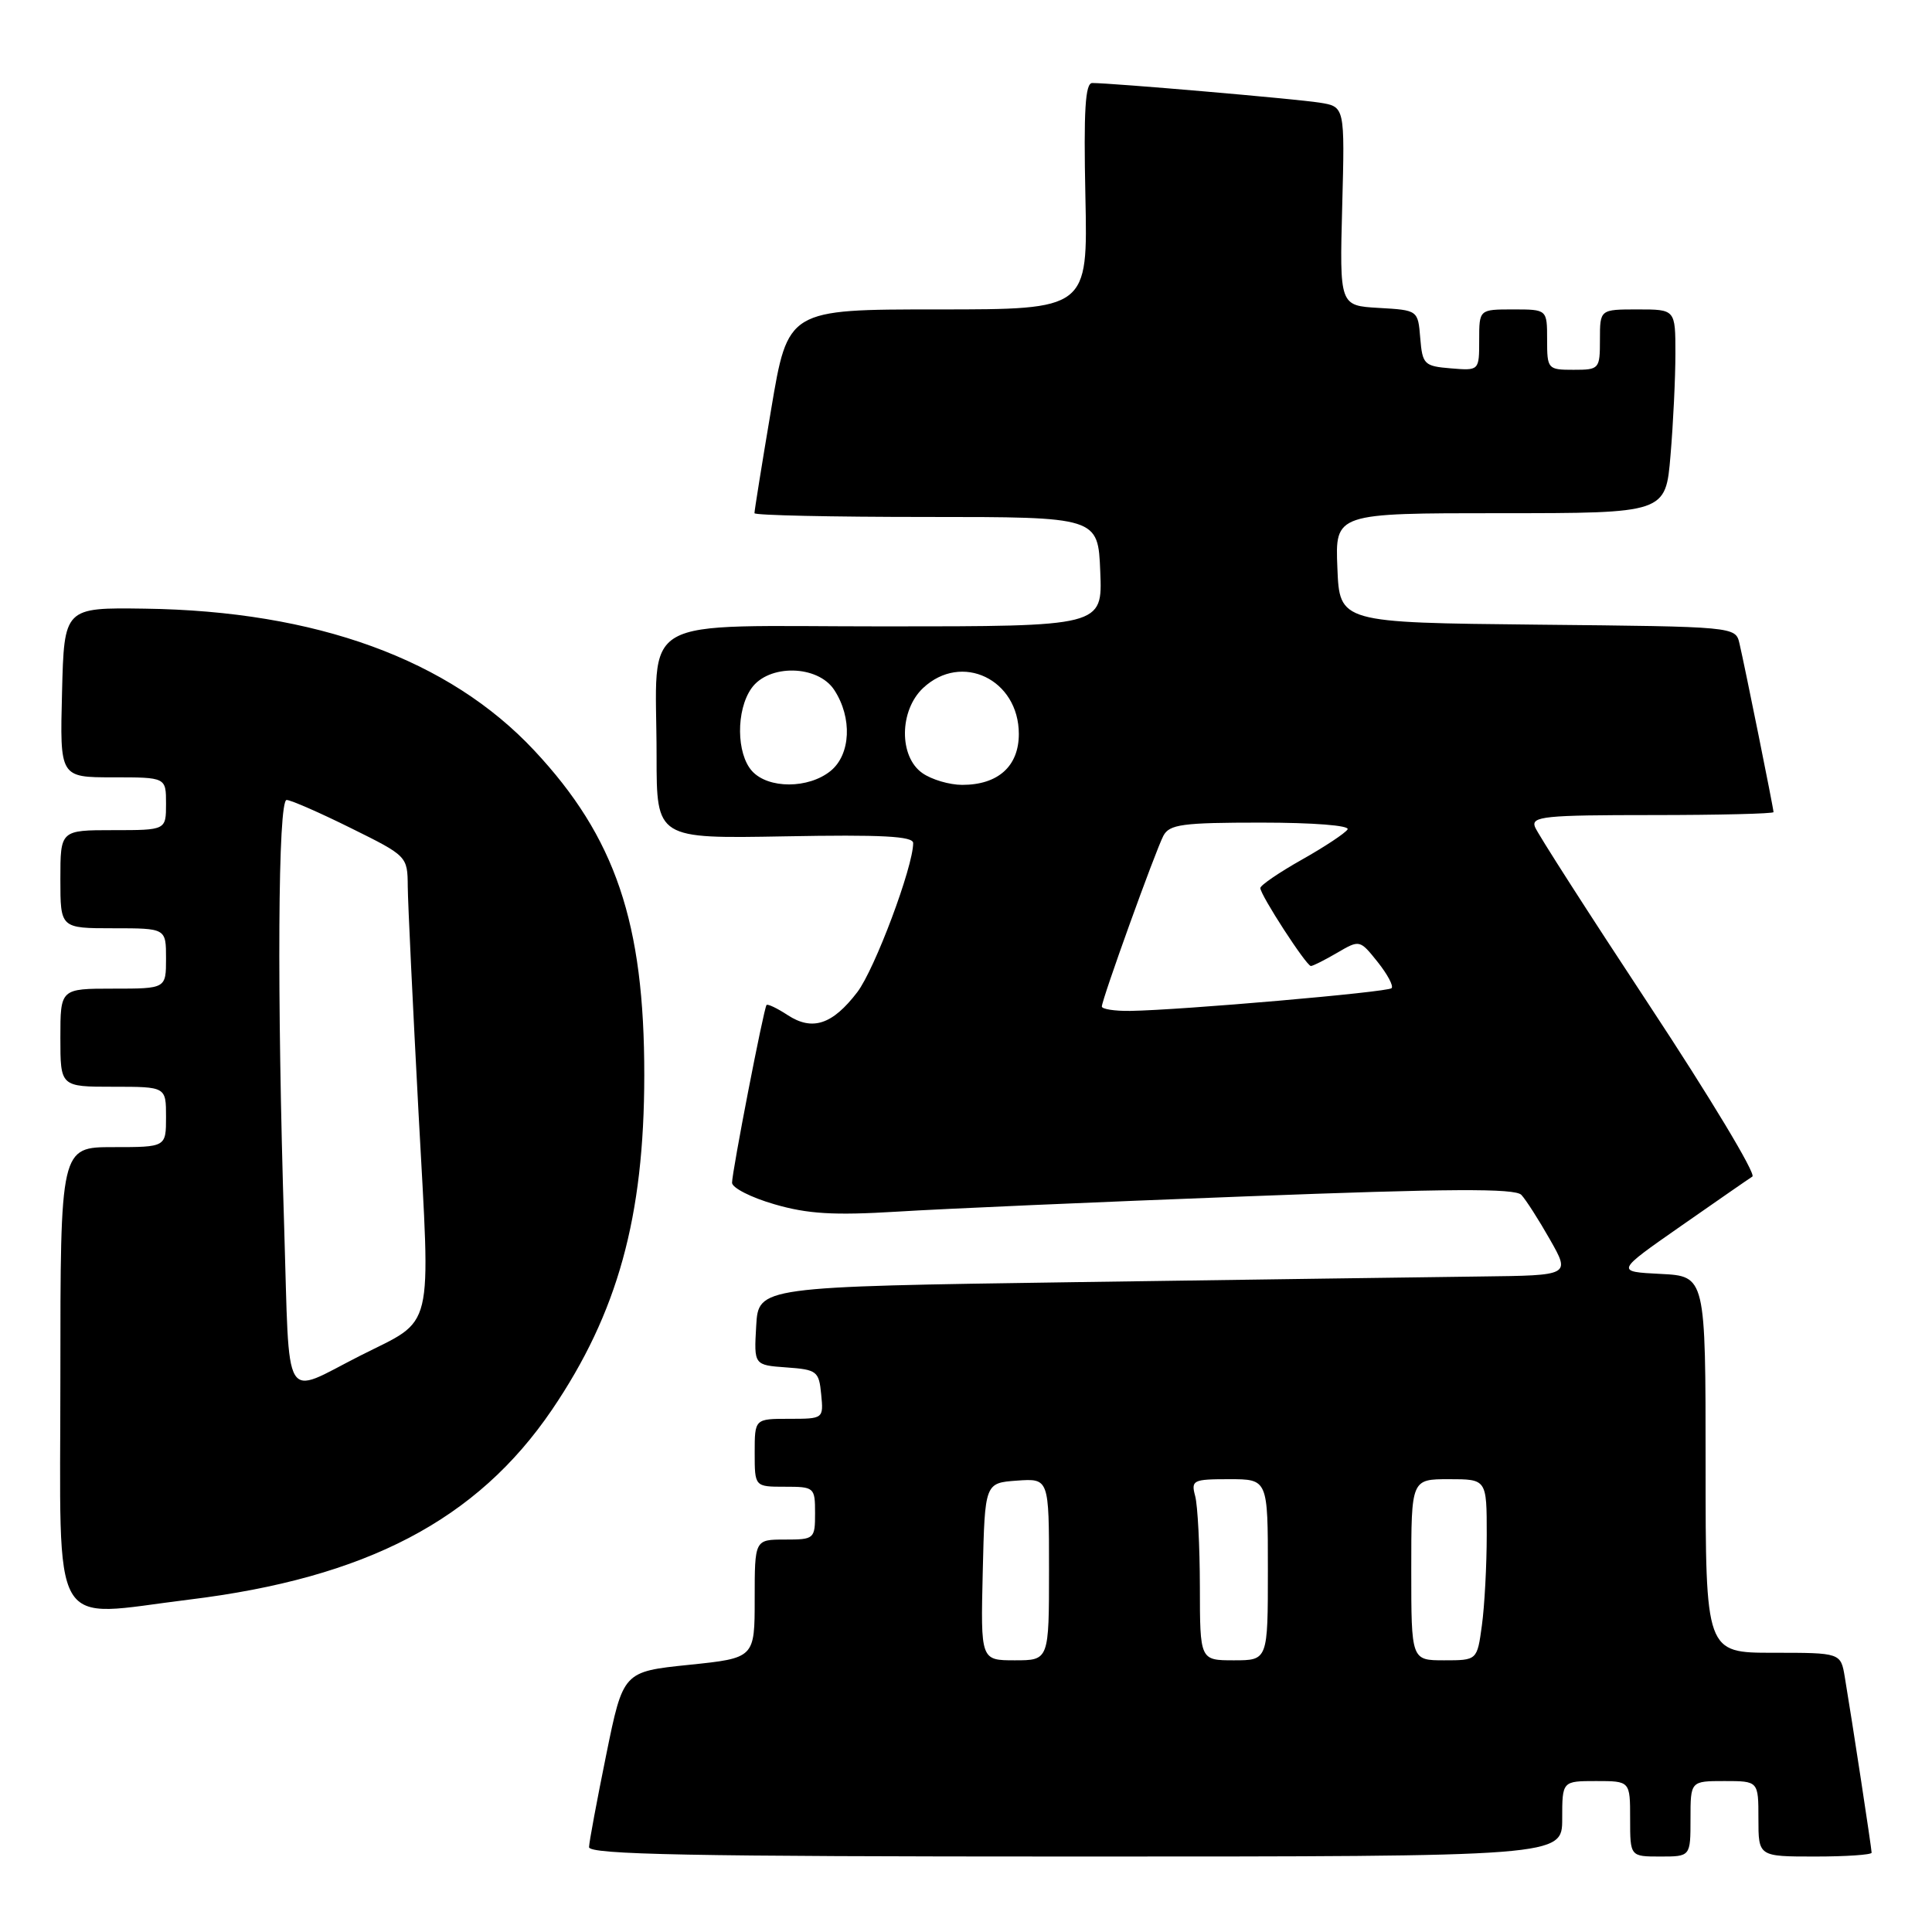 <?xml version="1.0" encoding="UTF-8" standalone="no"?>
<!DOCTYPE svg PUBLIC "-//W3C//DTD SVG 1.1//EN" "http://www.w3.org/Graphics/SVG/1.1/DTD/svg11.dtd" >
<svg xmlns="http://www.w3.org/2000/svg" xmlns:xlink="http://www.w3.org/1999/xlink" version="1.1" viewBox="0 0 256 256">
 <g >
 <path fill="currentColor"
d=" M 207.00 241.00 C 207.00 236.00 207.00 236.00 211.50 236.00 C 216.00 236.00 216.00 236.00 216.00 241.00 C 216.00 246.00 216.00 246.00 220.00 246.00 C 224.00 246.00 224.00 246.00 224.00 241.00 C 224.00 236.00 224.00 236.00 228.50 236.00 C 233.00 236.00 233.00 236.00 233.00 241.00 C 233.00 246.00 233.00 246.00 240.50 246.00 C 244.62 246.00 248.00 245.77 248.00 245.49 C 248.00 244.95 245.39 227.84 244.45 222.25 C 243.91 219.00 243.91 219.00 234.95 219.00 C 226.00 219.00 226.00 219.00 226.00 194.05 C 226.00 169.10 226.00 169.10 220.03 168.80 C 214.07 168.50 214.07 168.50 222.67 162.50 C 227.40 159.20 231.68 156.23 232.20 155.90 C 232.71 155.57 226.57 145.37 218.56 133.23 C 210.55 121.08 203.72 110.44 203.39 109.57 C 202.86 108.18 204.65 108.00 218.89 108.00 C 227.75 108.00 235.00 107.82 235.00 107.61 C 235.00 107.12 231.20 88.30 230.49 85.27 C 229.97 83.03 229.96 83.03 203.74 82.77 C 177.50 82.50 177.50 82.50 177.21 75.25 C 176.91 68.00 176.91 68.00 198.81 68.00 C 220.71 68.00 220.71 68.00 221.35 60.35 C 221.71 56.14 222.00 50.07 222.00 46.85 C 222.00 41.00 222.00 41.00 217.00 41.00 C 212.00 41.00 212.00 41.00 212.00 45.00 C 212.00 48.90 211.92 49.00 208.50 49.00 C 205.08 49.00 205.00 48.90 205.00 45.00 C 205.00 41.00 205.00 41.00 200.50 41.00 C 196.00 41.00 196.00 41.00 196.00 45.06 C 196.00 49.12 196.00 49.12 192.25 48.81 C 188.71 48.52 188.48 48.29 188.19 44.80 C 187.89 41.10 187.89 41.10 182.69 40.80 C 177.50 40.50 177.50 40.50 177.85 27.31 C 178.20 14.13 178.20 14.13 174.85 13.60 C 171.68 13.10 147.36 11.00 144.73 11.00 C 143.80 11.00 143.58 14.61 143.82 26.00 C 144.14 41.00 144.14 41.00 124.27 41.00 C 104.40 41.00 104.40 41.00 102.18 54.25 C 100.95 61.54 99.96 67.72 99.97 68.00 C 99.99 68.28 110.24 68.50 122.75 68.50 C 145.50 68.50 145.50 68.50 145.79 75.75 C 146.09 83.00 146.09 83.00 117.17 83.00 C 83.71 83.00 87.00 81.13 87.00 100.19 C 87.00 111.13 87.00 111.13 104.00 110.82 C 116.82 110.58 121.00 110.80 121.00 111.71 C 121.00 114.86 115.91 128.43 113.60 131.46 C 110.31 135.77 107.64 136.65 104.36 134.50 C 102.97 133.59 101.71 132.99 101.57 133.17 C 101.19 133.65 97.00 155.27 97.00 156.72 C 97.00 157.39 99.52 158.68 102.61 159.57 C 107.03 160.86 110.47 161.06 118.86 160.55 C 124.71 160.18 145.47 159.27 165.00 158.53 C 192.06 157.49 200.76 157.44 201.59 158.33 C 202.19 158.97 203.90 161.64 205.38 164.25 C 208.08 169.00 208.08 169.00 196.29 169.14 C 189.81 169.22 165.60 169.56 142.50 169.89 C 100.50 170.50 100.50 170.50 100.20 175.69 C 99.90 180.88 99.90 180.88 104.20 181.19 C 108.25 181.48 108.52 181.69 108.81 184.75 C 109.13 187.99 109.11 188.00 104.56 188.00 C 100.00 188.00 100.00 188.00 100.00 192.50 C 100.00 197.00 100.00 197.00 104.00 197.00 C 107.90 197.00 108.00 197.08 108.00 200.50 C 108.00 203.92 107.90 204.00 104.00 204.00 C 100.00 204.00 100.00 204.00 100.00 211.85 C 100.00 219.70 100.00 219.70 91.29 220.60 C 82.57 221.50 82.57 221.50 80.33 232.50 C 79.10 238.55 78.07 244.06 78.05 244.75 C 78.01 245.74 91.54 246.00 142.50 246.00 C 207.00 246.00 207.00 246.00 207.00 241.00 Z  M 25.03 211.96 C 48.53 209.09 63.21 201.41 73.14 186.80 C 81.85 173.97 85.36 161.25 85.37 142.50 C 85.39 122.27 81.55 110.94 70.79 99.44 C 59.50 87.37 41.91 80.96 19.19 80.65 C 8.50 80.50 8.50 80.50 8.22 91.75 C 7.93 103.00 7.93 103.00 14.97 103.00 C 22.00 103.00 22.00 103.00 22.00 106.50 C 22.00 110.00 22.00 110.00 15.00 110.00 C 8.00 110.00 8.00 110.00 8.00 116.50 C 8.00 123.00 8.00 123.00 15.00 123.00 C 22.00 123.00 22.00 123.00 22.00 127.00 C 22.00 131.00 22.00 131.00 15.00 131.00 C 8.00 131.00 8.00 131.00 8.00 137.50 C 8.00 144.00 8.00 144.00 15.00 144.00 C 22.00 144.00 22.00 144.00 22.00 148.00 C 22.00 152.00 22.00 152.00 15.00 152.00 C 8.00 152.00 8.00 152.00 8.00 182.50 C 8.00 217.11 6.34 214.25 25.03 211.96 Z  M 130.22 208.25 C 130.50 196.50 130.50 196.50 134.75 196.19 C 139.00 195.89 139.00 195.89 139.00 207.94 C 139.00 220.00 139.00 220.00 134.47 220.00 C 129.94 220.00 129.94 220.00 130.22 208.25 Z  M 158.99 210.25 C 158.98 204.89 158.70 199.49 158.37 198.25 C 157.80 196.13 158.07 196.00 162.88 196.00 C 168.00 196.00 168.00 196.00 168.00 208.00 C 168.00 220.00 168.00 220.00 163.50 220.00 C 159.00 220.00 159.00 220.00 158.99 210.25 Z  M 187.00 208.00 C 187.00 196.00 187.00 196.00 192.00 196.00 C 197.00 196.00 197.00 196.00 197.00 203.36 C 197.00 207.41 196.71 212.81 196.36 215.36 C 195.73 220.00 195.73 220.00 191.36 220.00 C 187.00 220.00 187.00 220.00 187.00 208.00 Z  M 146.00 133.37 C 146.00 132.44 153.08 112.81 154.15 110.75 C 154.95 109.23 156.66 109.00 167.09 109.00 C 174.01 109.00 178.88 109.38 178.56 109.90 C 178.25 110.40 175.52 112.21 172.50 113.91 C 169.47 115.62 167.00 117.31 167.00 117.67 C 167.00 118.59 173.10 128.00 173.70 128.00 C 173.97 128.00 175.54 127.21 177.18 126.25 C 180.16 124.51 180.18 124.51 182.54 127.46 C 183.84 129.09 184.68 130.65 184.39 130.94 C 183.86 131.47 156.46 133.85 149.75 133.95 C 147.69 133.98 146.00 133.71 146.00 133.37 Z  M 99.65 102.17 C 97.57 99.87 97.52 94.13 99.56 91.22 C 101.83 87.97 108.36 88.09 110.54 91.42 C 112.96 95.11 112.73 99.99 110.05 102.16 C 107.12 104.53 101.80 104.54 99.65 102.17 Z  M 122.22 102.44 C 119.10 100.26 119.15 94.15 122.31 91.17 C 127.41 86.38 135.00 90.02 135.00 97.26 C 135.00 101.53 132.25 104.00 127.50 104.00 C 125.82 104.00 123.44 103.30 122.22 102.44 Z  M 37.66 162.75 C 36.68 131.55 36.83 106.00 37.98 106.00 C 38.52 106.00 42.35 107.67 46.48 109.72 C 53.96 113.42 54.00 113.46 54.03 117.47 C 54.05 119.69 54.70 133.20 55.46 147.50 C 57.06 177.15 57.67 174.60 47.70 179.65 C 37.33 184.91 38.40 186.71 37.66 162.75 Z "/>
</g>
</svg>